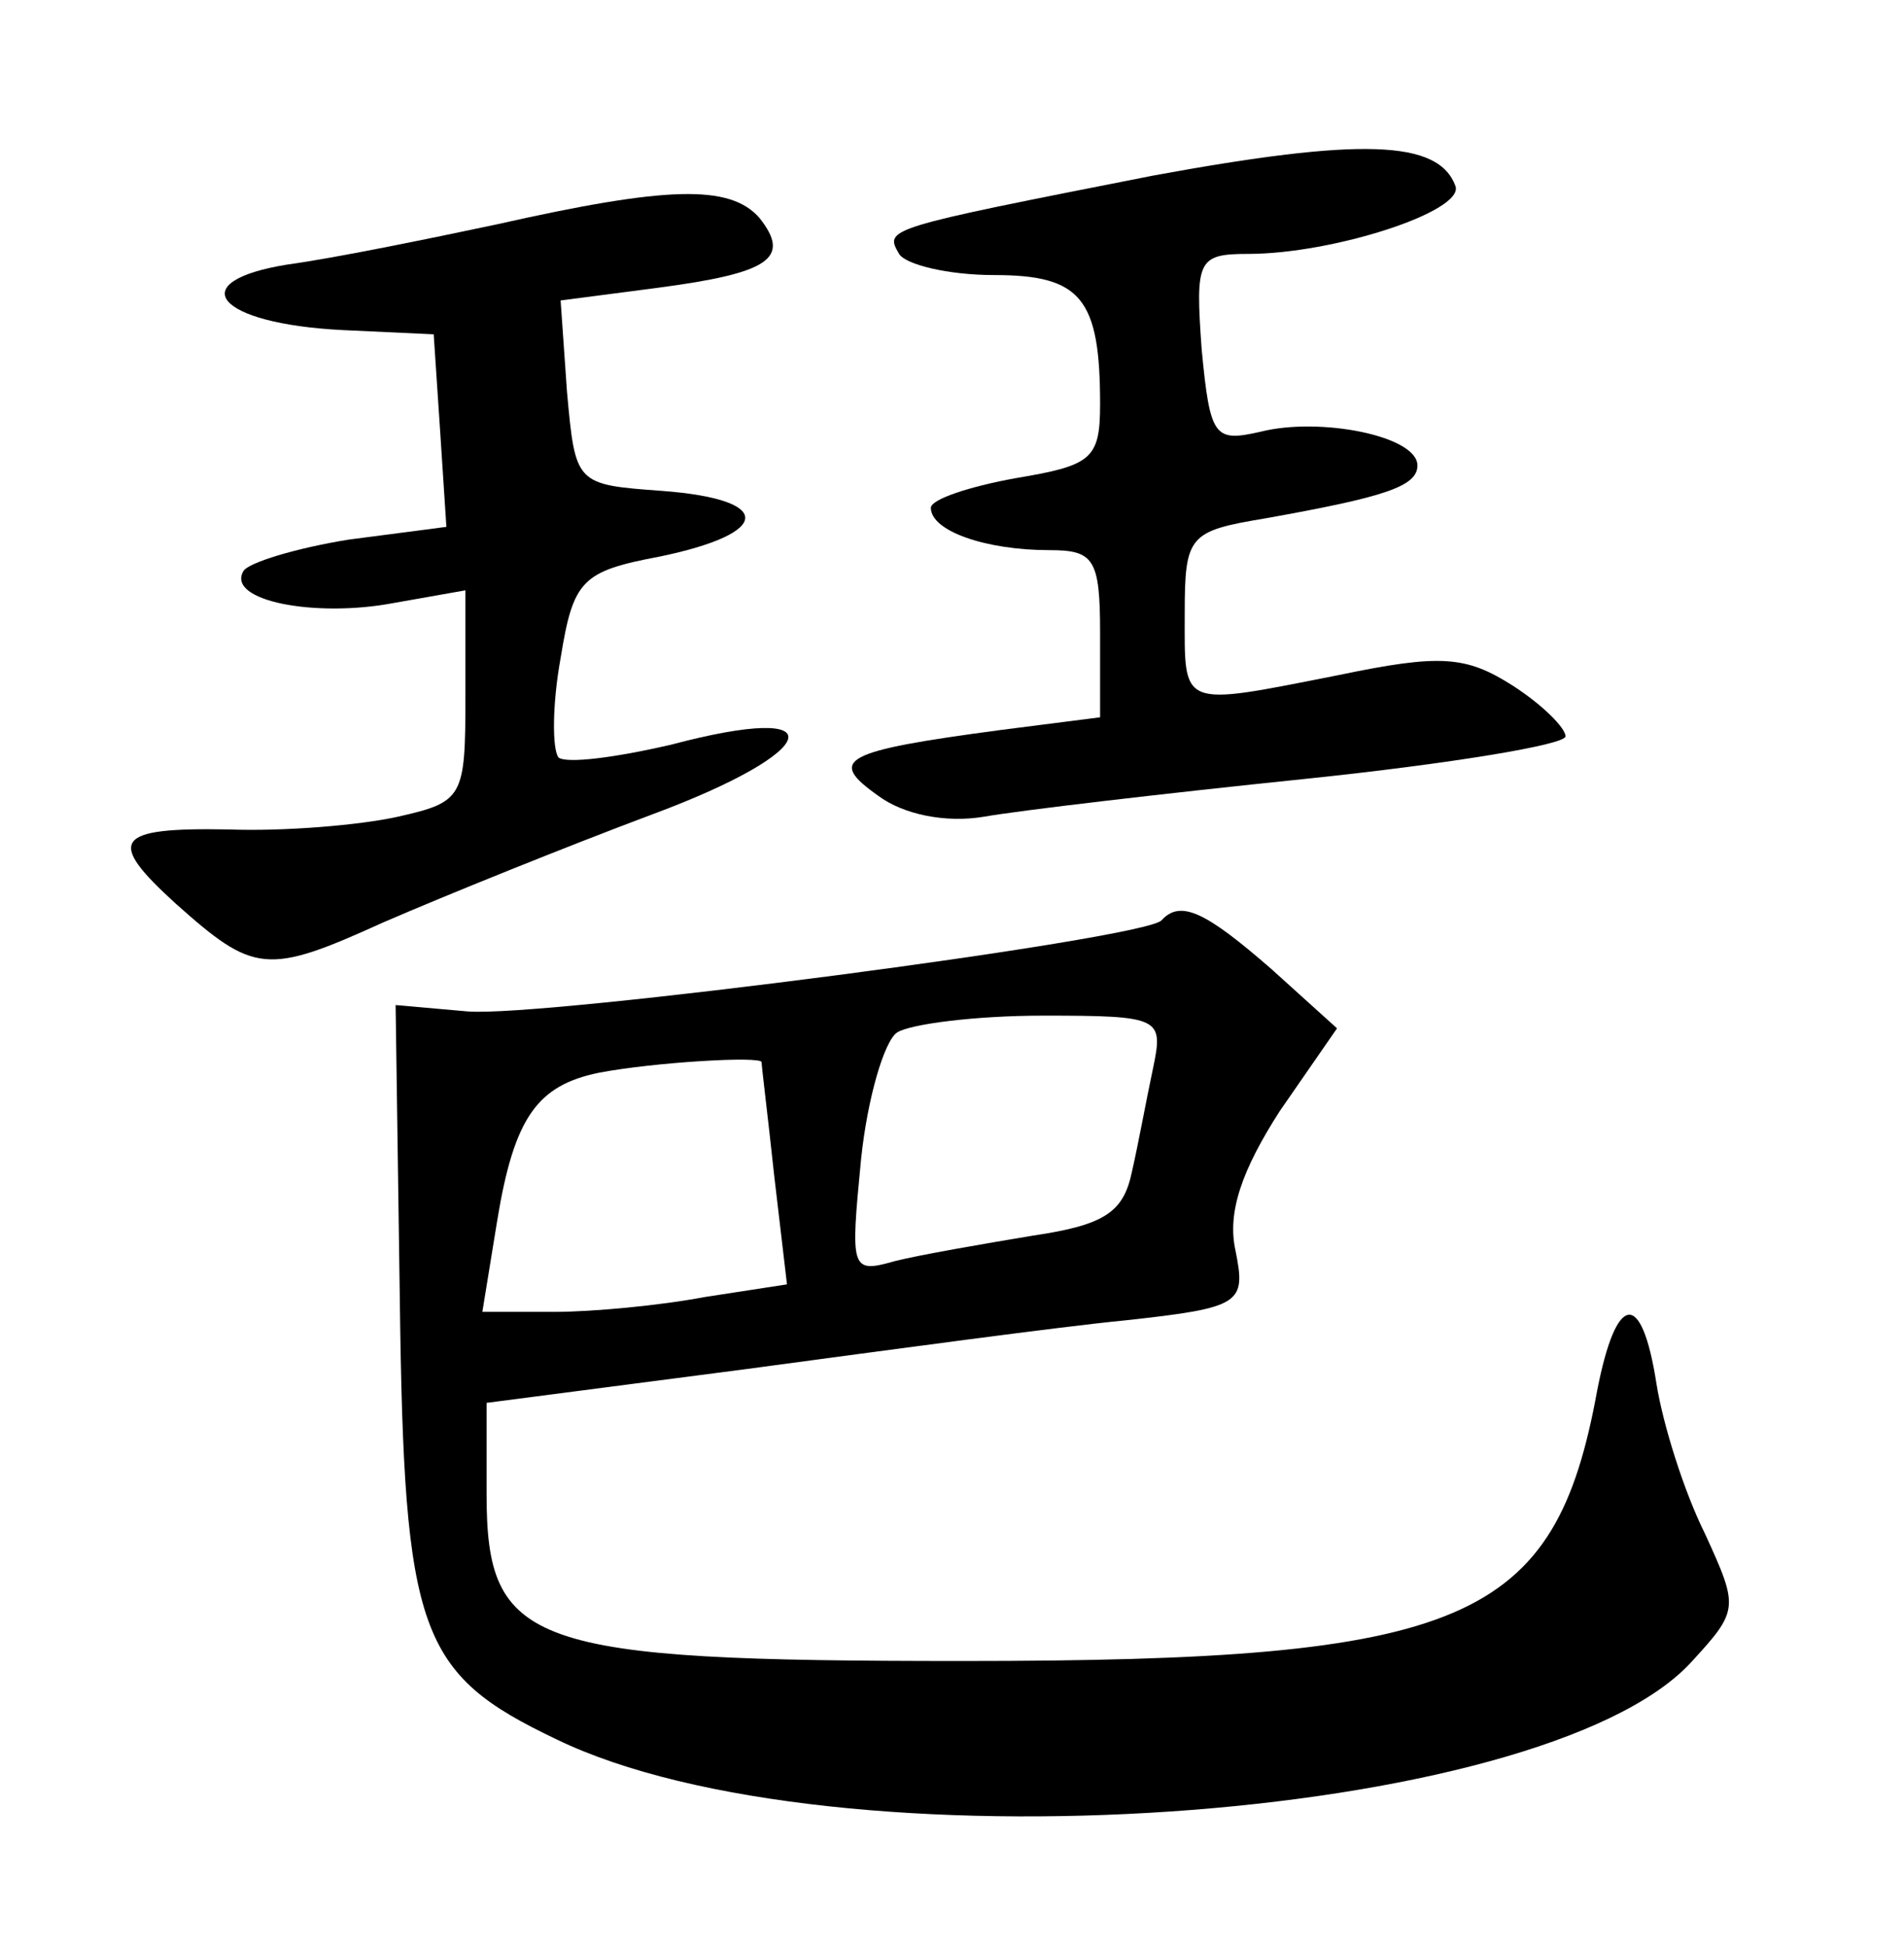 <?xml version="1.0" standalone="no"?>
<!DOCTYPE svg PUBLIC "-//W3C//DTD SVG 20010904//EN"
 "http://www.w3.org/TR/2001/REC-SVG-20010904/DTD/svg10.dtd">
<svg version="1.0" xmlns="http://www.w3.org/2000/svg"
 width="90pt" height="92pt" viewBox="0 0 90 92"
 preserveAspectRatio="xMidYMid meet">
<g transform="translate(0,92) scale(0.1,-0.1)"
fill="#000000" stroke="none">
<path d="M545 837 c-127 -25 -127 -25 -120 -37 3 -5 23 -10 45 -10 41 0 50
-11 50 -61 0 -26 -4 -29 -40 -35 -22 -4 -40 -10 -40 -14 0 -11 26 -20 56 -20
21 0 24 -4 24 -39 l0 -40 -47 -6 c-75 -10 -82 -14 -58 -31 12 -9 32 -13 50
-10 17 3 85 11 153 18 67 7 122 16 122 20 0 4 -11 15 -25 24 -22 14 -34 15
-82 5 -76 -15 -73 -16 -73 29 0 37 2 39 38 45 56 10 72 15 72 25 0 14 -46 23
-74 16 -22 -5 -24 -3 -28 39 -3 42 -2 45 22 45 40 0 102 20 98 32 -8 22 -45
23 -143 5z"/>
<path d="M235 814 c-33 -7 -77 -16 -99 -19 -50 -8 -34 -28 26 -31 l43 -2 3
-45 3 -46 -46 -6 c-25 -4 -48 -11 -50 -15 -8 -14 34 -22 71 -15 l34 6 0 -50
c0 -48 -1 -50 -32 -57 -18 -4 -54 -7 -80 -6 -54 1 -58 -5 -25 -35 37 -33 43
-34 98 -9 30 13 87 36 127 51 81 30 88 54 9 33 -26 -6 -49 -9 -53 -6 -3 4 -3
25 1 47 6 37 10 41 47 48 53 11 54 27 1 31 -41 3 -41 3 -45 47 l-3 43 46 6
c53 7 63 14 48 33 -14 16 -44 15 -124 -3z"/>
<path d="M549 485 c-9 -9 -293 -46 -328 -43 l-34 3 2 -140 c2 -157 9 -176 74
-207 130 -63 465 -40 536 36 23 25 23 26 7 61 -10 20 -20 52 -23 71 -7 45 -19
43 -28 -3 -20 -110 -62 -128 -300 -128 -205 0 -225 7 -225 79 l0 43 123 16
c67 9 148 20 179 23 55 6 57 8 52 33 -4 18 3 38 21 66 l27 39 -31 28 c-31 27
-43 33 -52 23z m-4 -70 c-3 -14 -7 -36 -10 -49 -4 -19 -13 -25 -47 -30 -24 -4
-53 -9 -65 -12 -21 -6 -21 -4 -16 48 3 29 11 56 17 60 6 4 37 8 69 8 56 0 57
-1 52 -25z m-185 3 c0 -2 3 -26 6 -54 l6 -51 -39 -6 c-21 -4 -53 -7 -71 -7
l-34 0 7 43 c8 49 19 64 48 70 26 5 77 8 77 5z"/>
</g>
</svg>
